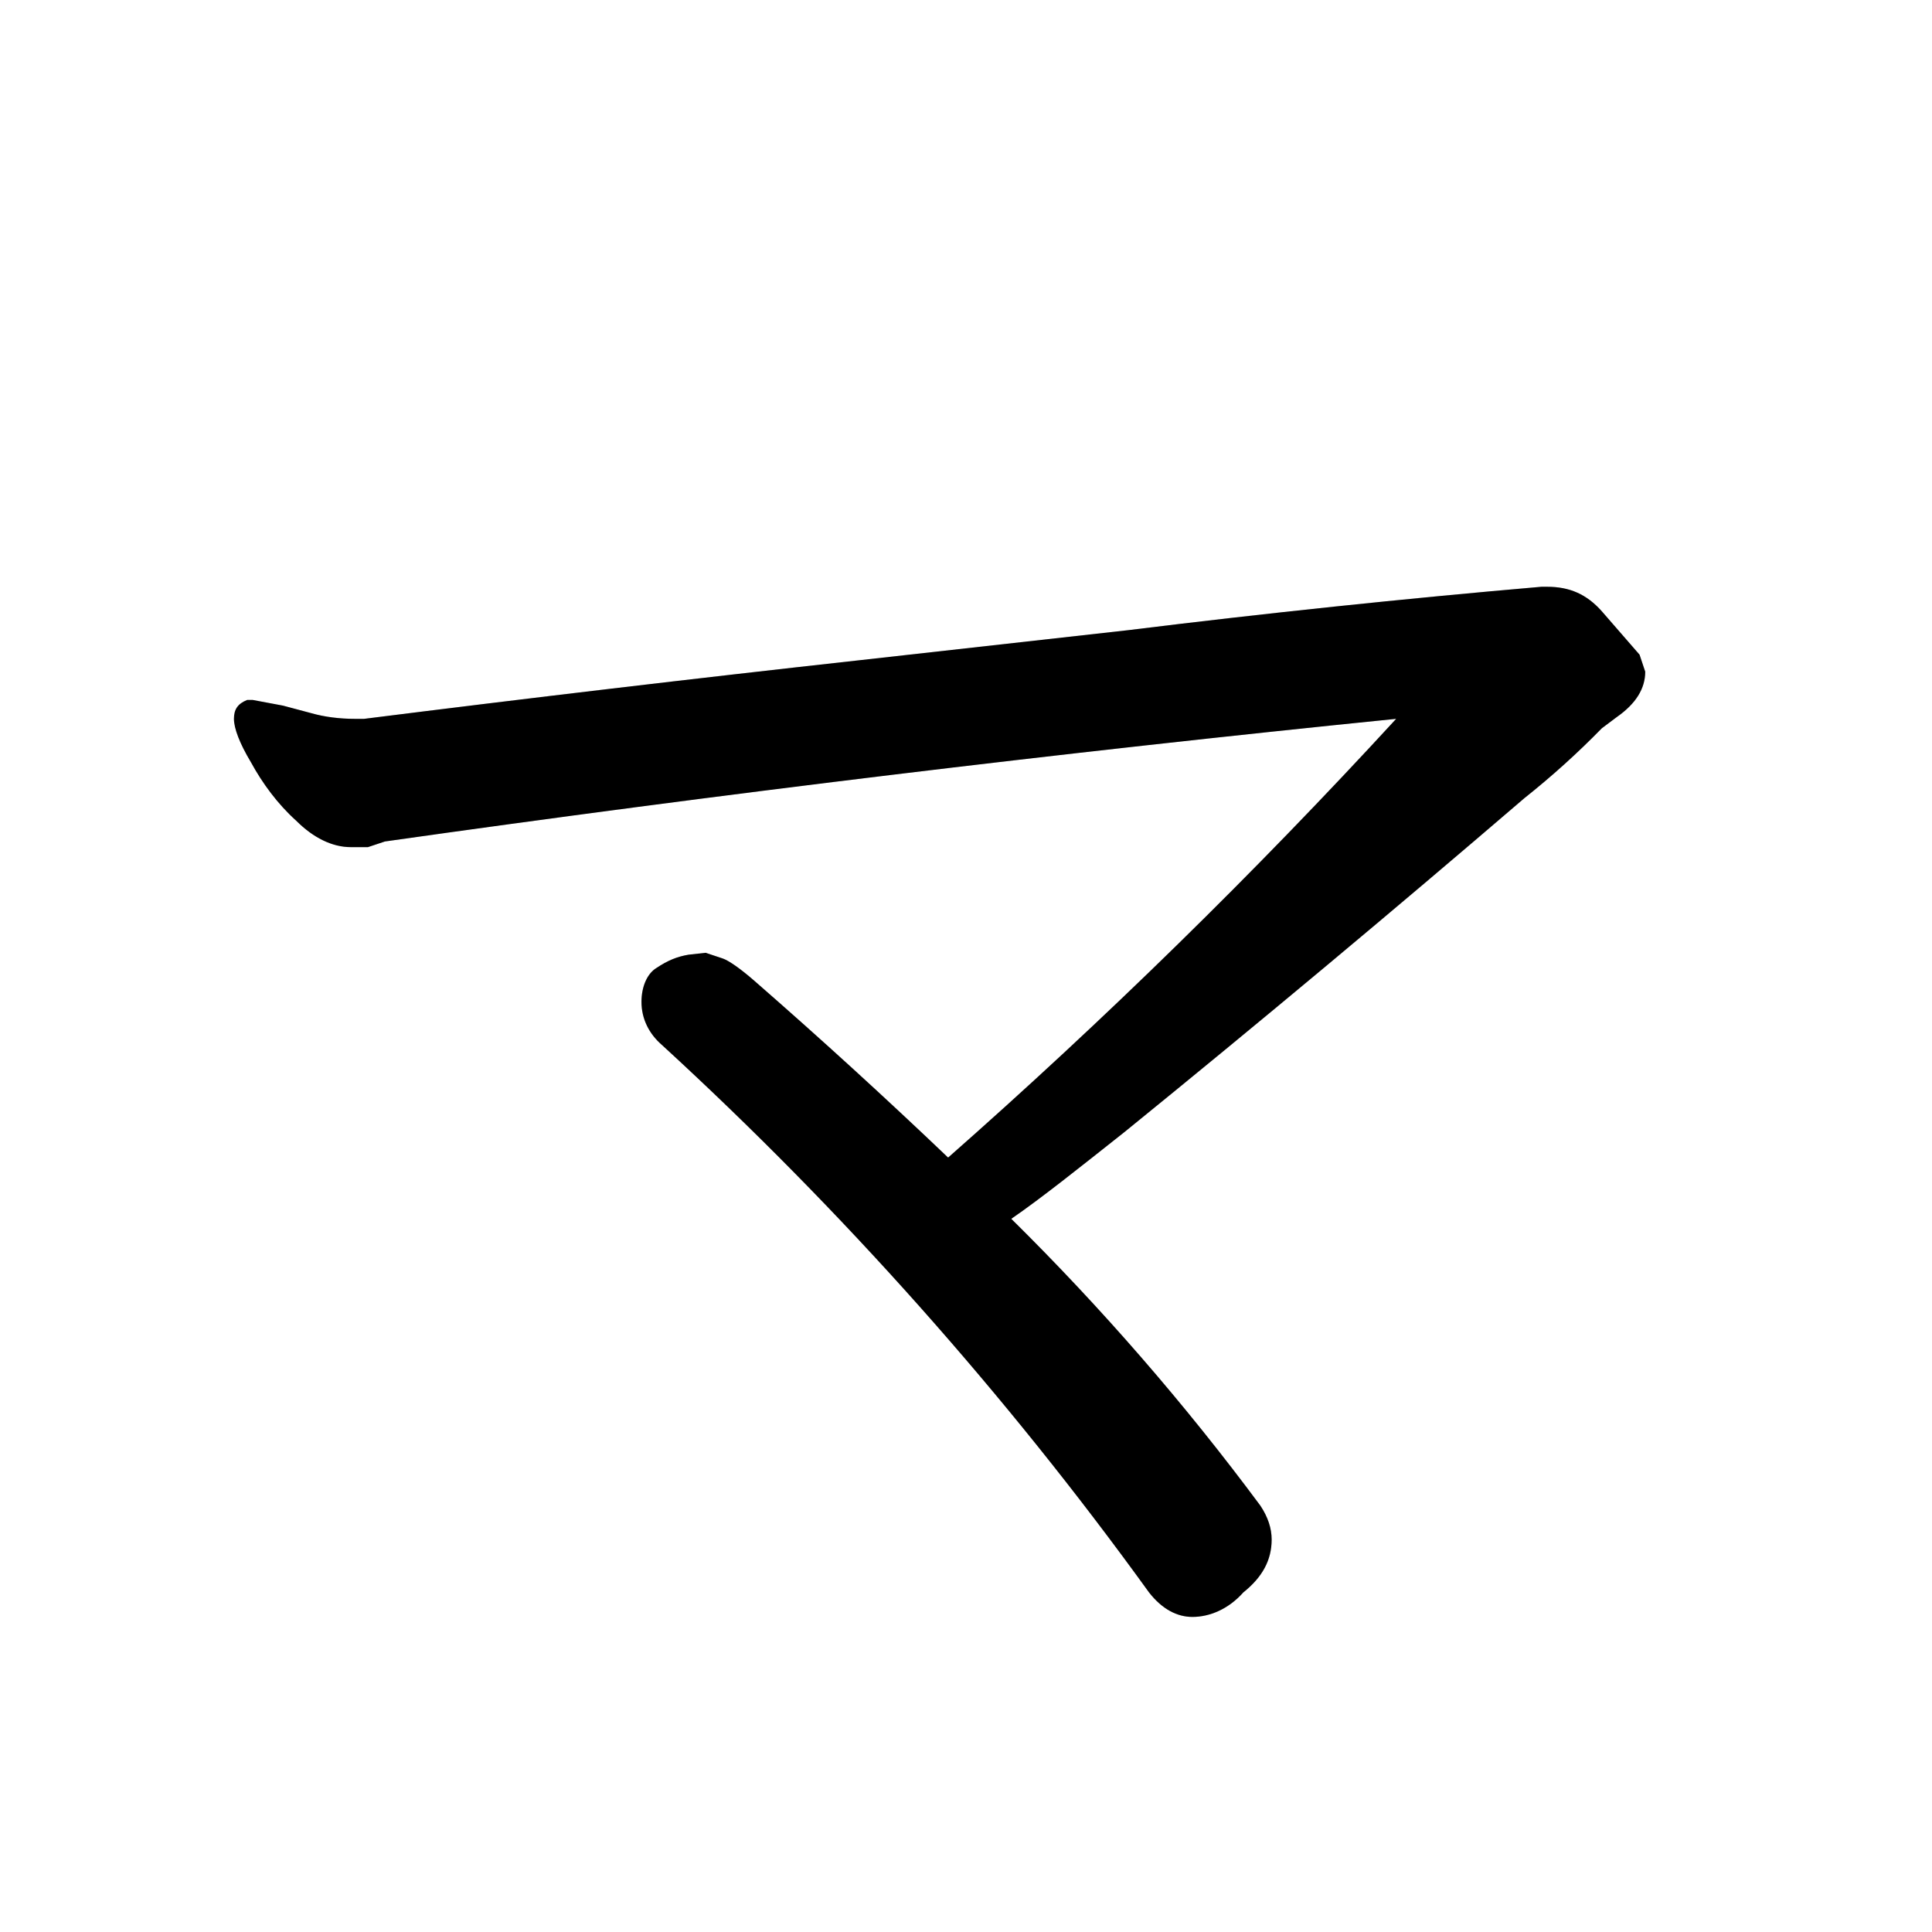 <svg xmlns="http://www.w3.org/2000/svg" version="2" viewBox="0 0 1024 1024" data-strokesvg="マ">
  <defs>
    <clipPath id="30dec">
      <use href="#30dea"/>
    </clipPath>
    <clipPath id="30ded">
      <use href="#30deb"/>
    </clipPath>
  </defs>
  <g data-strokesvg="shadows" style="fill:#ccc">
    <path id="30dea" d="M820 311h-3a6006 6006 0 0 0-219 23l-143 16a17525 17525 0 0 0-262 31h-5c-8 0-16-1-23-3l-15-4-16-3h-3c-5 2-7 5-7 10s3 13 9 23c6 11 14 22 24 31 9 9 19 14 29 14h9l9-3a13461 13461 0 0 1 536-65 3152 3152 0 0 1-238 233c-21 19-6 59 34 32 16-11 36-27 60-46a10076 10076 0 0 0 212-177 439 439 0 0 0 41-37l8-6c10-7 15-15 15-24l-3-9-20-23c-8-9-17-13-29-13z"/>
    <path id="30deb" d="M503 614a3105 3105 0 0 0-103-94c-8-7-14-11-17-12l-9-3-9 1c-6 1-11 3-17 7-5 3-8 10-8 18 0 9 4 17 11 23a1916 1916 0 0 1 258 290c7 9 15 13 23 13 9 0 19-4 27-13 10-8 15-17 15-28 0-6-2-12-6-18a1312 1312 0 0 0-132-152z"/>
  </g>
  <g data-strokesvg="strokes" style="stroke:#000;fill:none;stroke-width:128;stroke-linecap:round">
    <path style="--i:0" d="M57 388c511 57 591-109 771-65L543 608" clip-path="url(#30dec)"/>
    <path style="--i:1" d="m303 465 315 335" clip-path="url(#30ded)"/>
  </g>
</svg>
